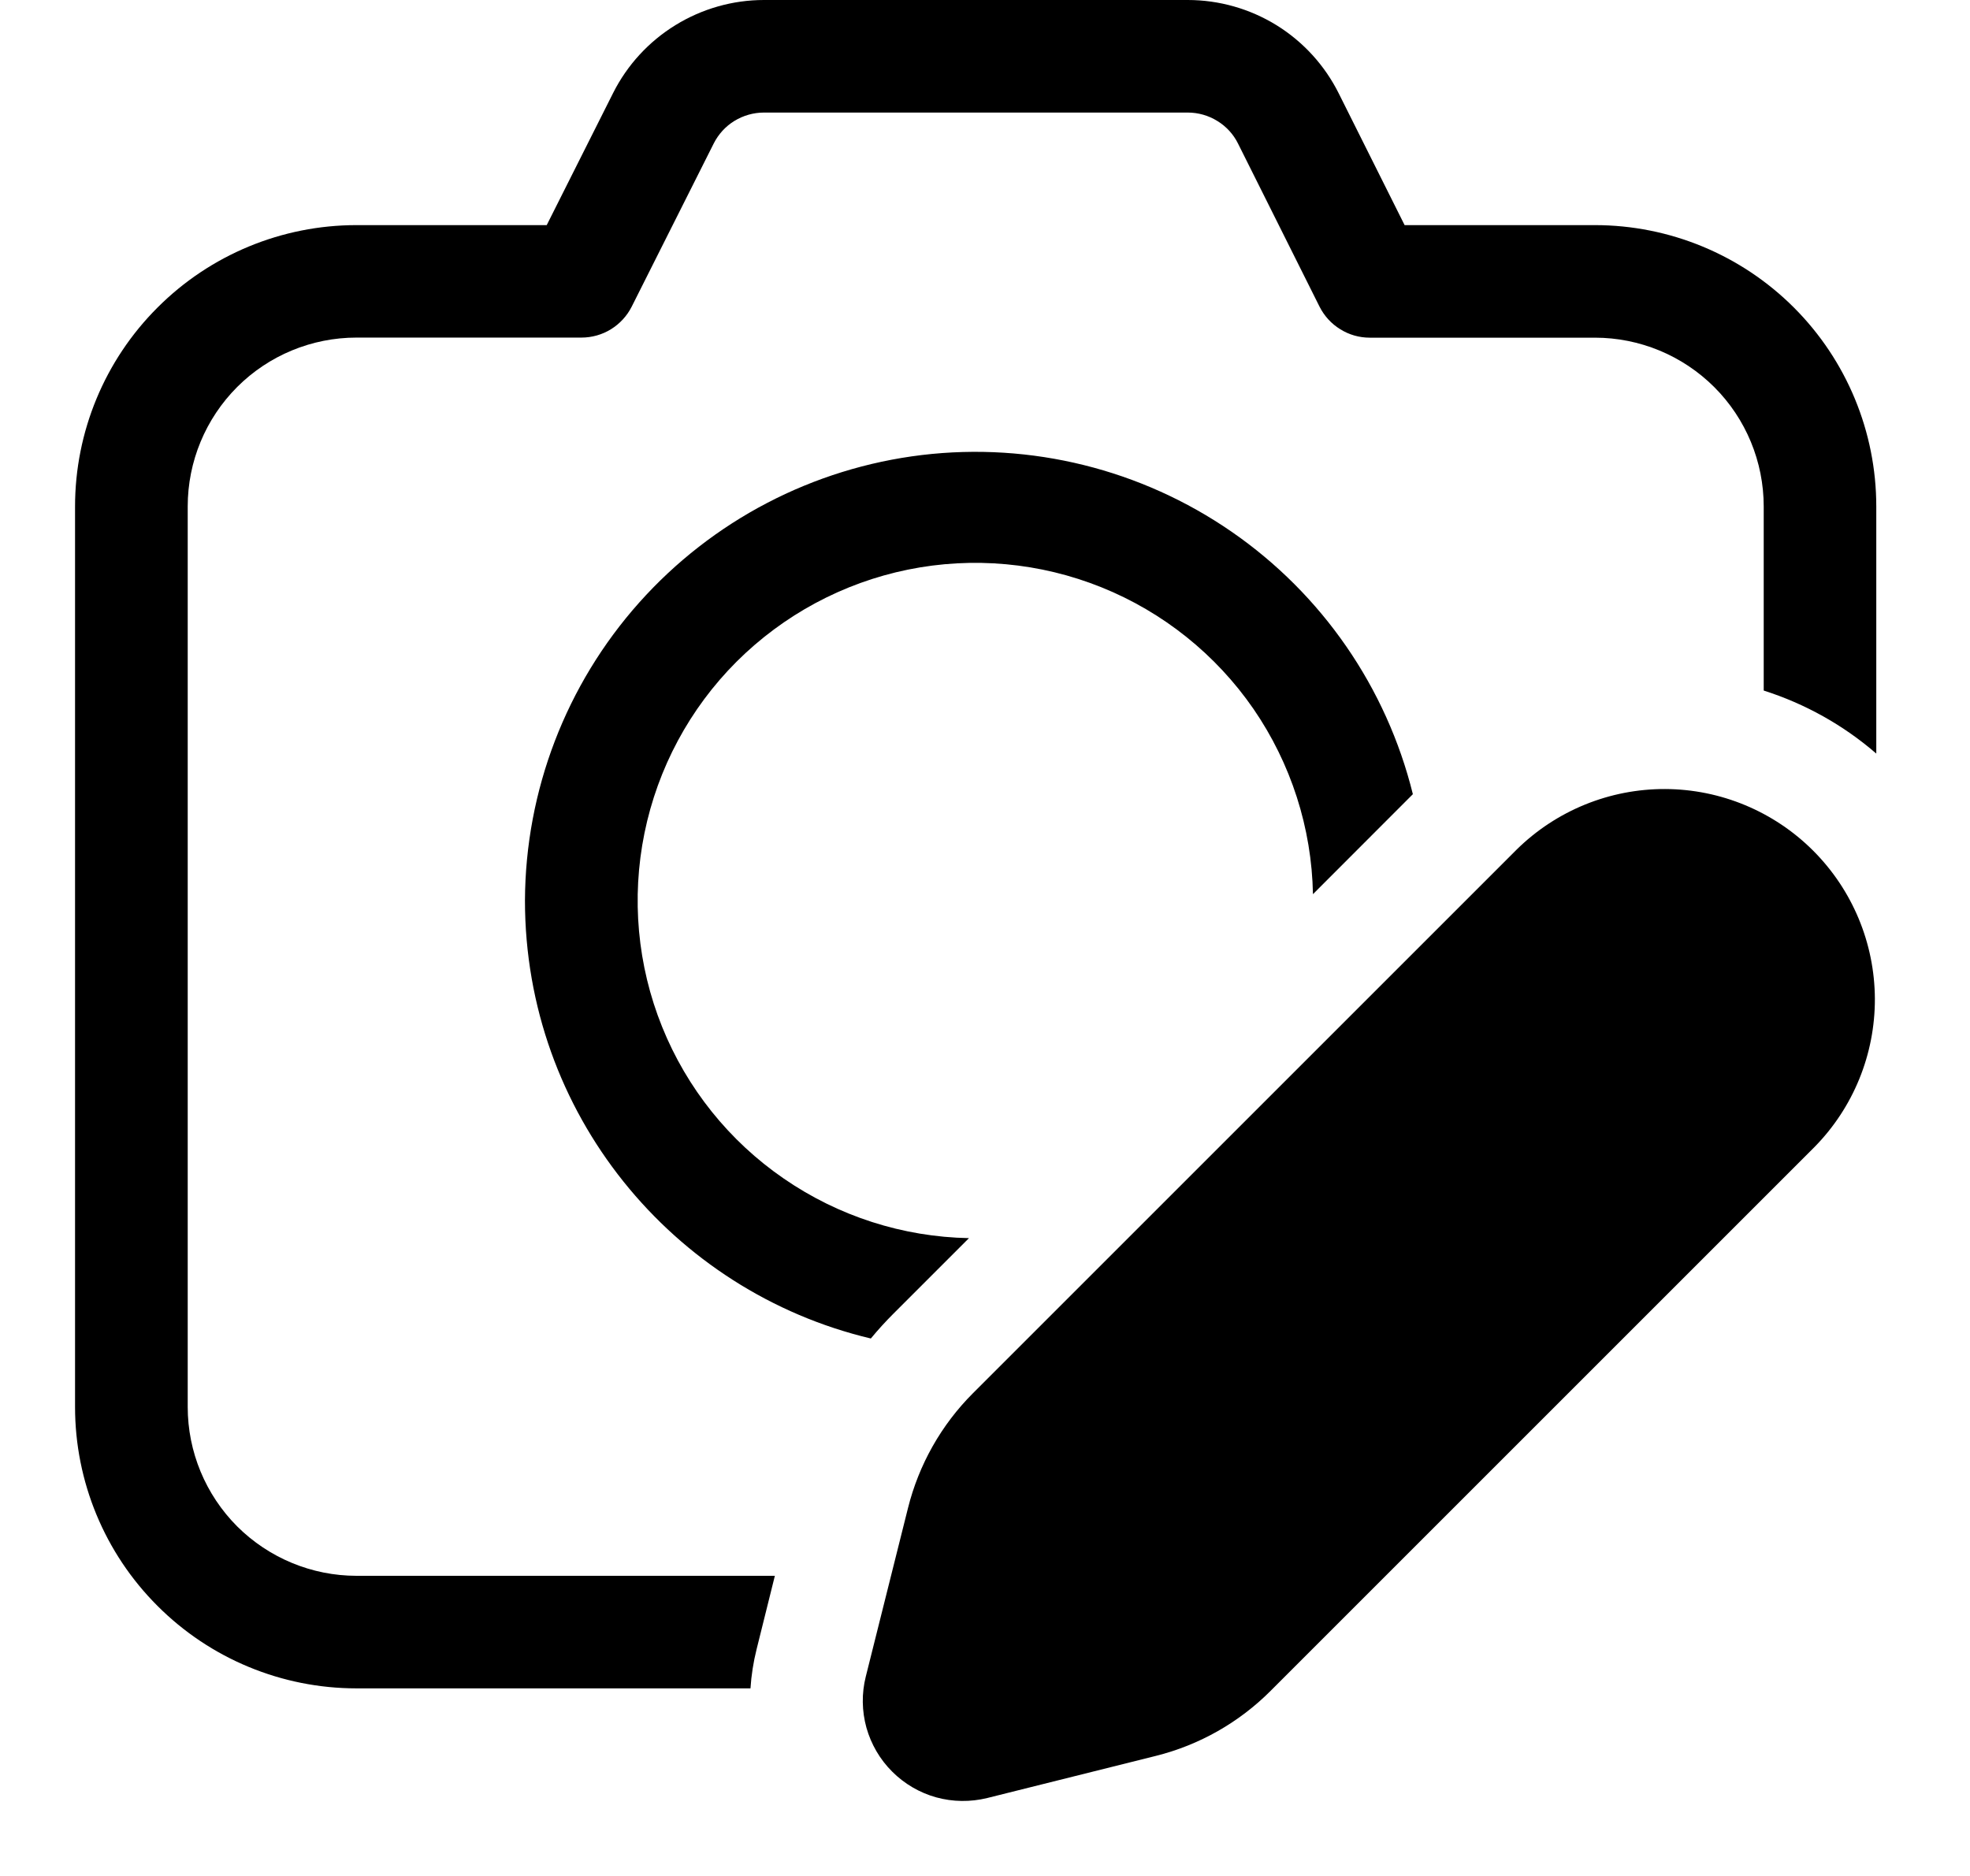 <svg width="21" height="20" viewBox="0 0 21 20" fill="none" xmlns="http://www.w3.org/2000/svg">
<path d="M6.536 0.991C6.686 0.693 6.916 0.443 7.2 0.268C7.484 0.093 7.811 1.02884e-05 8.144 0H12.661C12.995 1.1298e-05 13.323 0.093 13.608 0.269C13.892 0.445 14.122 0.697 14.271 0.996L14.973 2.4H17.001C17.797 2.4 18.56 2.716 19.123 3.279C19.685 3.841 20.001 4.604 20.001 5.4V8.034C19.651 7.731 19.243 7.503 18.801 7.362V5.4C18.801 4.923 18.612 4.465 18.274 4.127C17.936 3.79 17.479 3.6 17.001 3.6H14.601C14.49 3.6 14.381 3.569 14.287 3.51C14.192 3.452 14.116 3.368 14.066 3.269L13.198 1.532C13.149 1.432 13.072 1.348 12.977 1.29C12.882 1.231 12.773 1.2 12.661 1.2H8.144C8.033 1.2 7.924 1.231 7.829 1.289C7.734 1.347 7.658 1.431 7.608 1.53L6.734 3.269C6.684 3.368 6.608 3.451 6.513 3.51C6.419 3.568 6.31 3.599 6.199 3.599H3.801C3.324 3.599 2.866 3.788 2.528 4.126C2.191 4.464 2.001 4.921 2.001 5.399V15C2.001 15.477 2.191 15.935 2.528 16.273C2.866 16.61 3.324 16.8 3.801 16.8H8.26L8.065 17.584C8.031 17.72 8.009 17.86 8 18H3.8C3.004 18 2.241 17.684 1.679 17.121C1.116 16.559 0.8 15.796 0.8 15V5.4C0.8 4.604 1.116 3.841 1.679 3.279C2.241 2.716 3.004 2.4 3.8 2.4H5.828L6.536 0.991ZM15.061 8.467C14.78 7.33 14.093 6.335 13.129 5.669C12.165 5.003 10.991 4.712 9.828 4.851C8.665 4.991 7.593 5.55 6.813 6.425C6.034 7.299 5.601 8.429 5.596 9.6C5.596 11.868 7.168 13.768 9.283 14.27C9.359 14.178 9.44 14.089 9.525 14.004L10.329 13.2C9.623 13.187 8.937 12.966 8.355 12.565C7.773 12.165 7.322 11.602 7.058 10.947C6.794 10.292 6.729 9.574 6.87 8.882C7.011 8.19 7.352 7.554 7.851 7.055C8.351 6.556 8.986 6.214 9.678 6.073C10.37 5.932 11.088 5.998 11.743 6.262C12.398 6.526 12.961 6.977 13.362 7.558C13.762 8.14 13.983 8.827 13.996 9.533L15.061 8.467ZM16.167 9.058L10.371 14.854C10.034 15.191 9.795 15.614 9.679 16.078L9.229 17.875C9.184 18.054 9.187 18.241 9.236 18.419C9.286 18.596 9.38 18.758 9.511 18.888C9.641 19.018 9.803 19.113 9.98 19.162C10.158 19.211 10.345 19.213 10.524 19.169L12.321 18.72C12.785 18.604 13.208 18.364 13.545 18.026L19.341 12.23C19.757 11.808 19.988 11.239 19.986 10.647C19.983 10.055 19.747 9.488 19.328 9.069C18.91 8.651 18.342 8.414 17.75 8.412C17.158 8.41 16.589 8.642 16.167 9.058Z" fill="black"/>
</svg>

